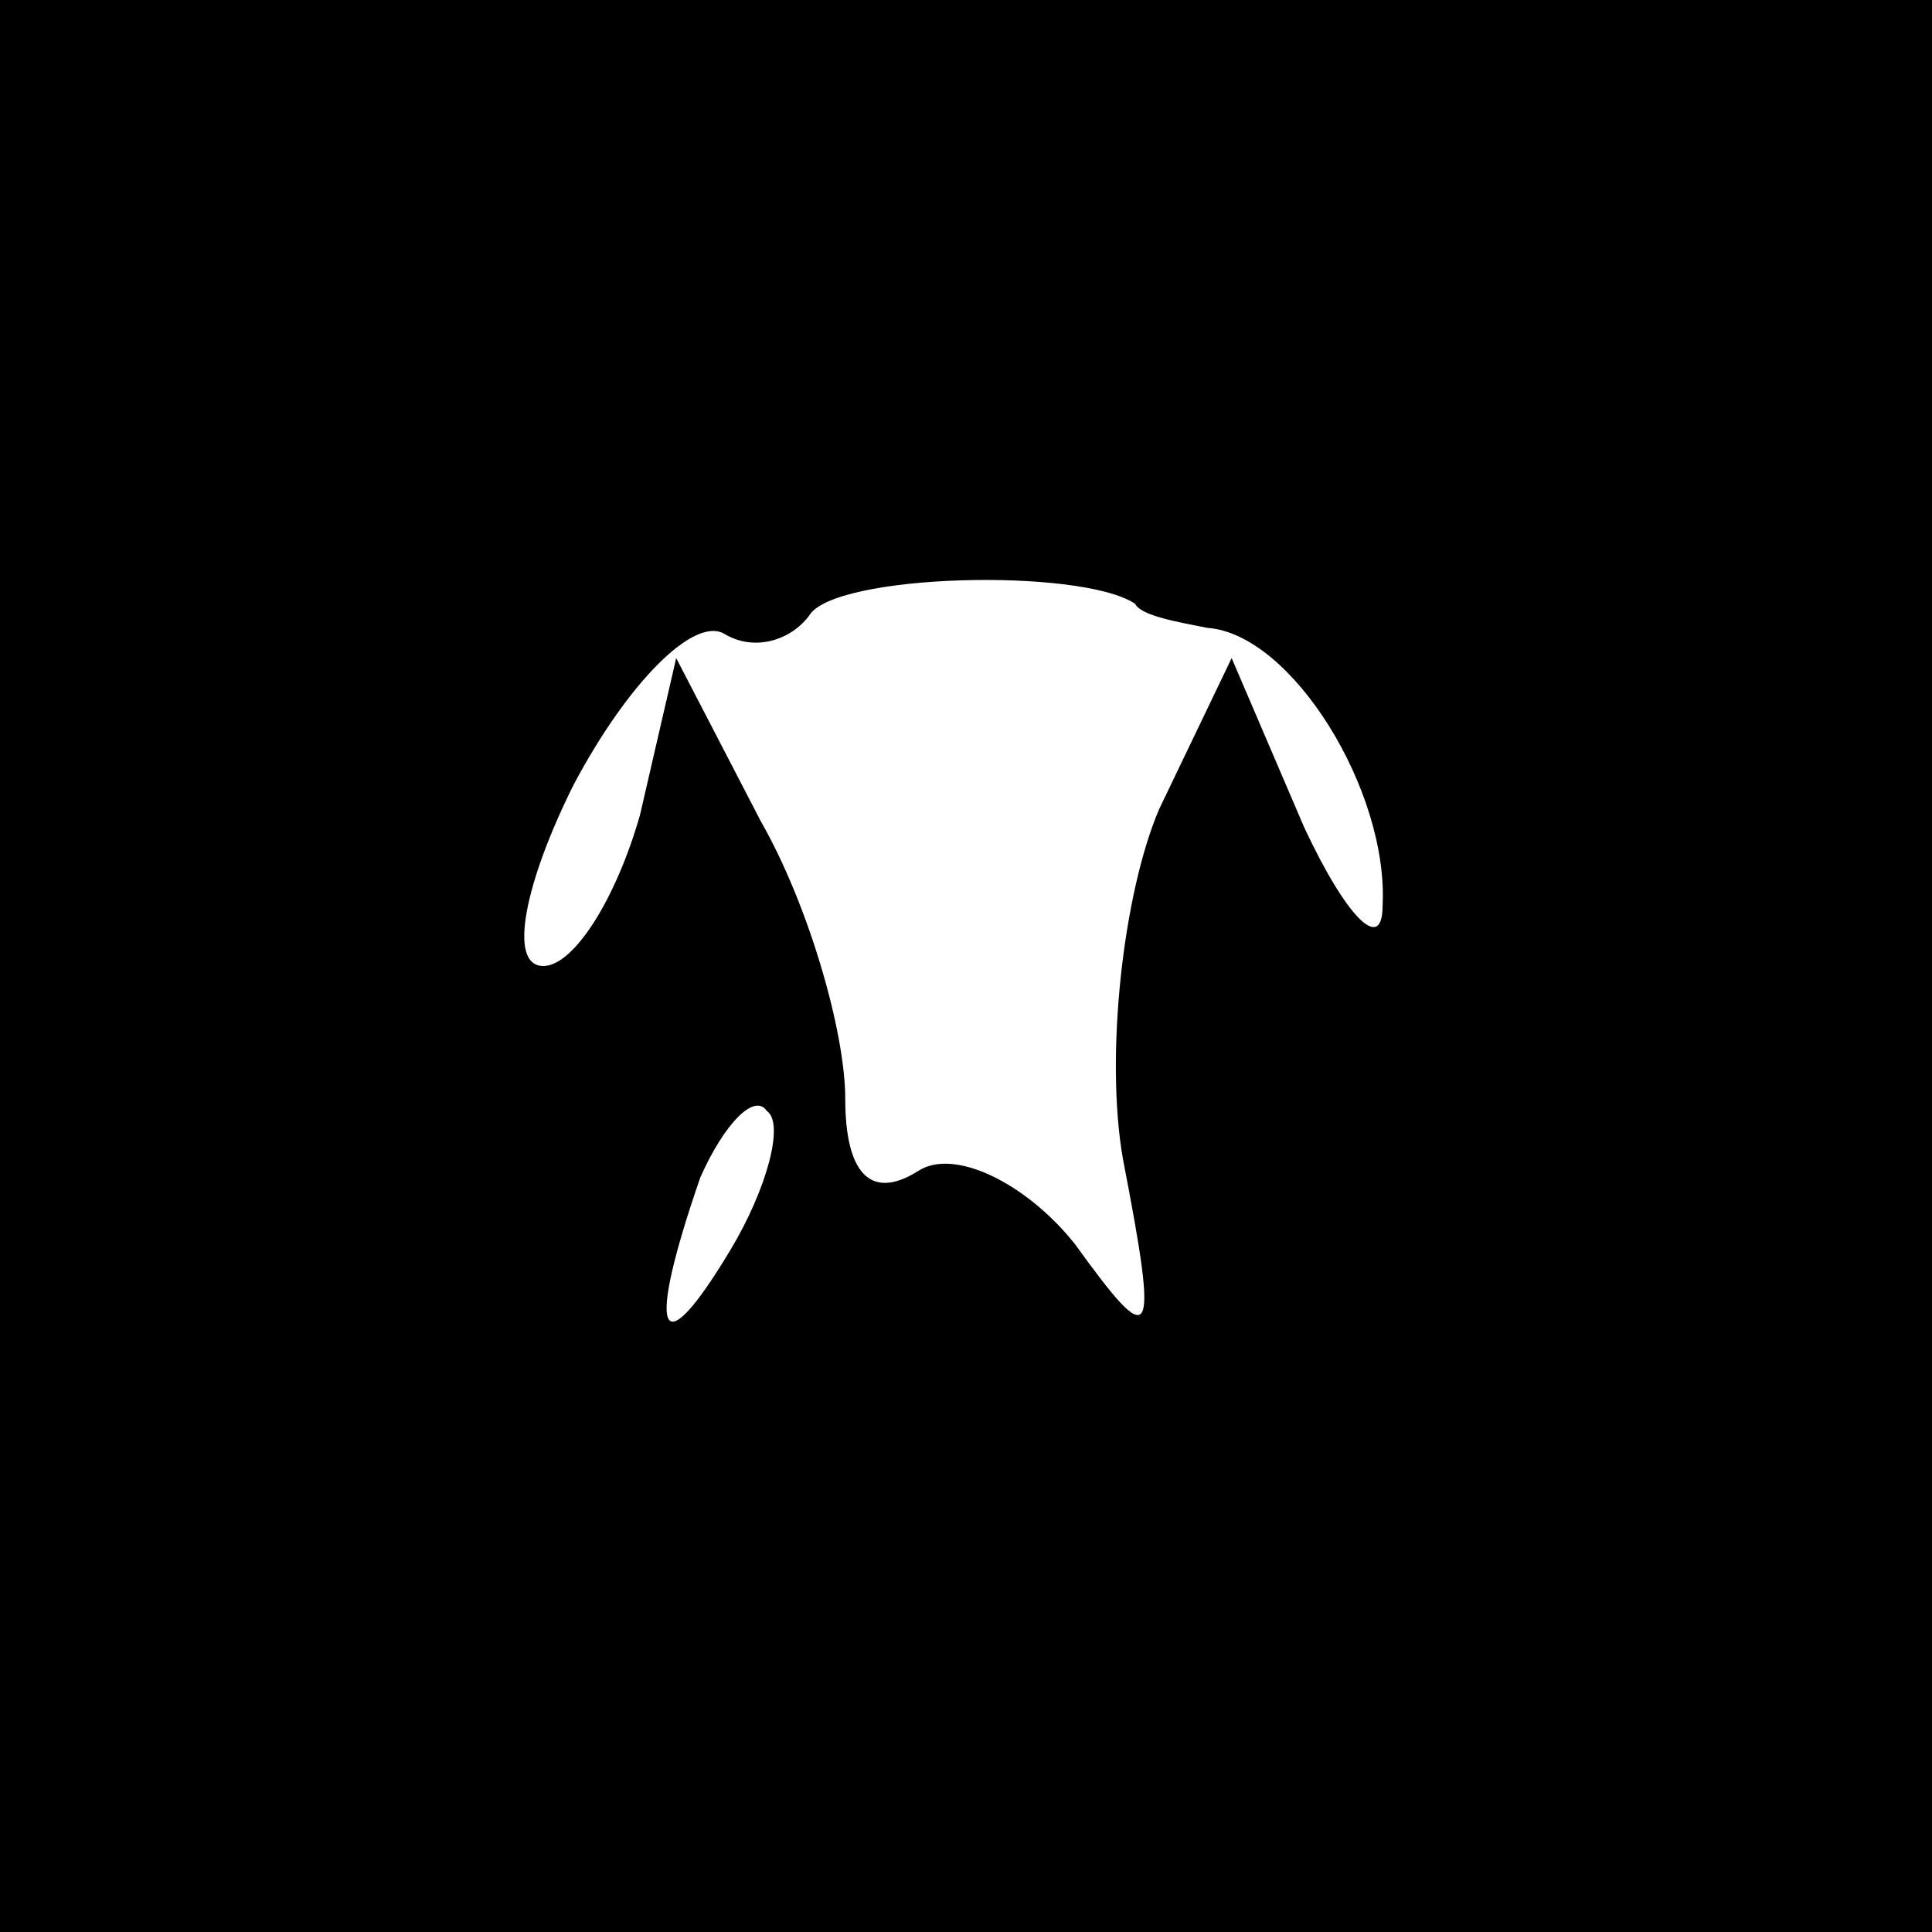 <?xml version="1.0" standalone="no"?>
<!DOCTYPE svg PUBLIC "-//W3C//DTD SVG 20010904//EN"
 "http://www.w3.org/TR/2001/REC-SVG-20010904/DTD/svg10.dtd">
<svg version="1.0" xmlns="http://www.w3.org/2000/svg"
 width="32pt" height="32pt" viewBox="0 0 32 32"
 preserveAspectRatio="xMidYMid meet">
<rect x="0" y="0" width="32" height="32" fill="#808080" stroke="none"/>
<g transform="translate(0,32) scale(0.1,-0.1)"
fill="#000000" stroke="none">
<path fill="#000000" stroke="none" d="M0 160 l0 -160 160 0 160 0 0 160 0
160 -160 0 -160 0 0 -160z"/>
<path fill="#ffffff" stroke="none" d="M188 220 c1 -2 7 -3 12 -4 14 -1 30
-27 29 -46 0 -8 -6 -2 -13 13 l-12 28 -12 -25 c-6 -14 -9 -41 -6 -58 6 -31 5
-32 -8 -14 -8 10 -20 16 -26 12 -8 -5 -12 0 -12 12 0 11 -6 32 -14 46 l-14 27
-6 -26 c-4 -14 -11 -25 -16 -25 -6 0 -3 14 5 30 9 17 20 28 25 25 5 -3 11 -1
14 3 4 7 45 8 54 2z"/>
<path fill="#ffffff" stroke="none" d="M121 113 c-12 -20 -14 -14 -5 12 4 9 9
14 11 11 3 -2 0 -13 -6 -23z"/>
</g>
</svg>
